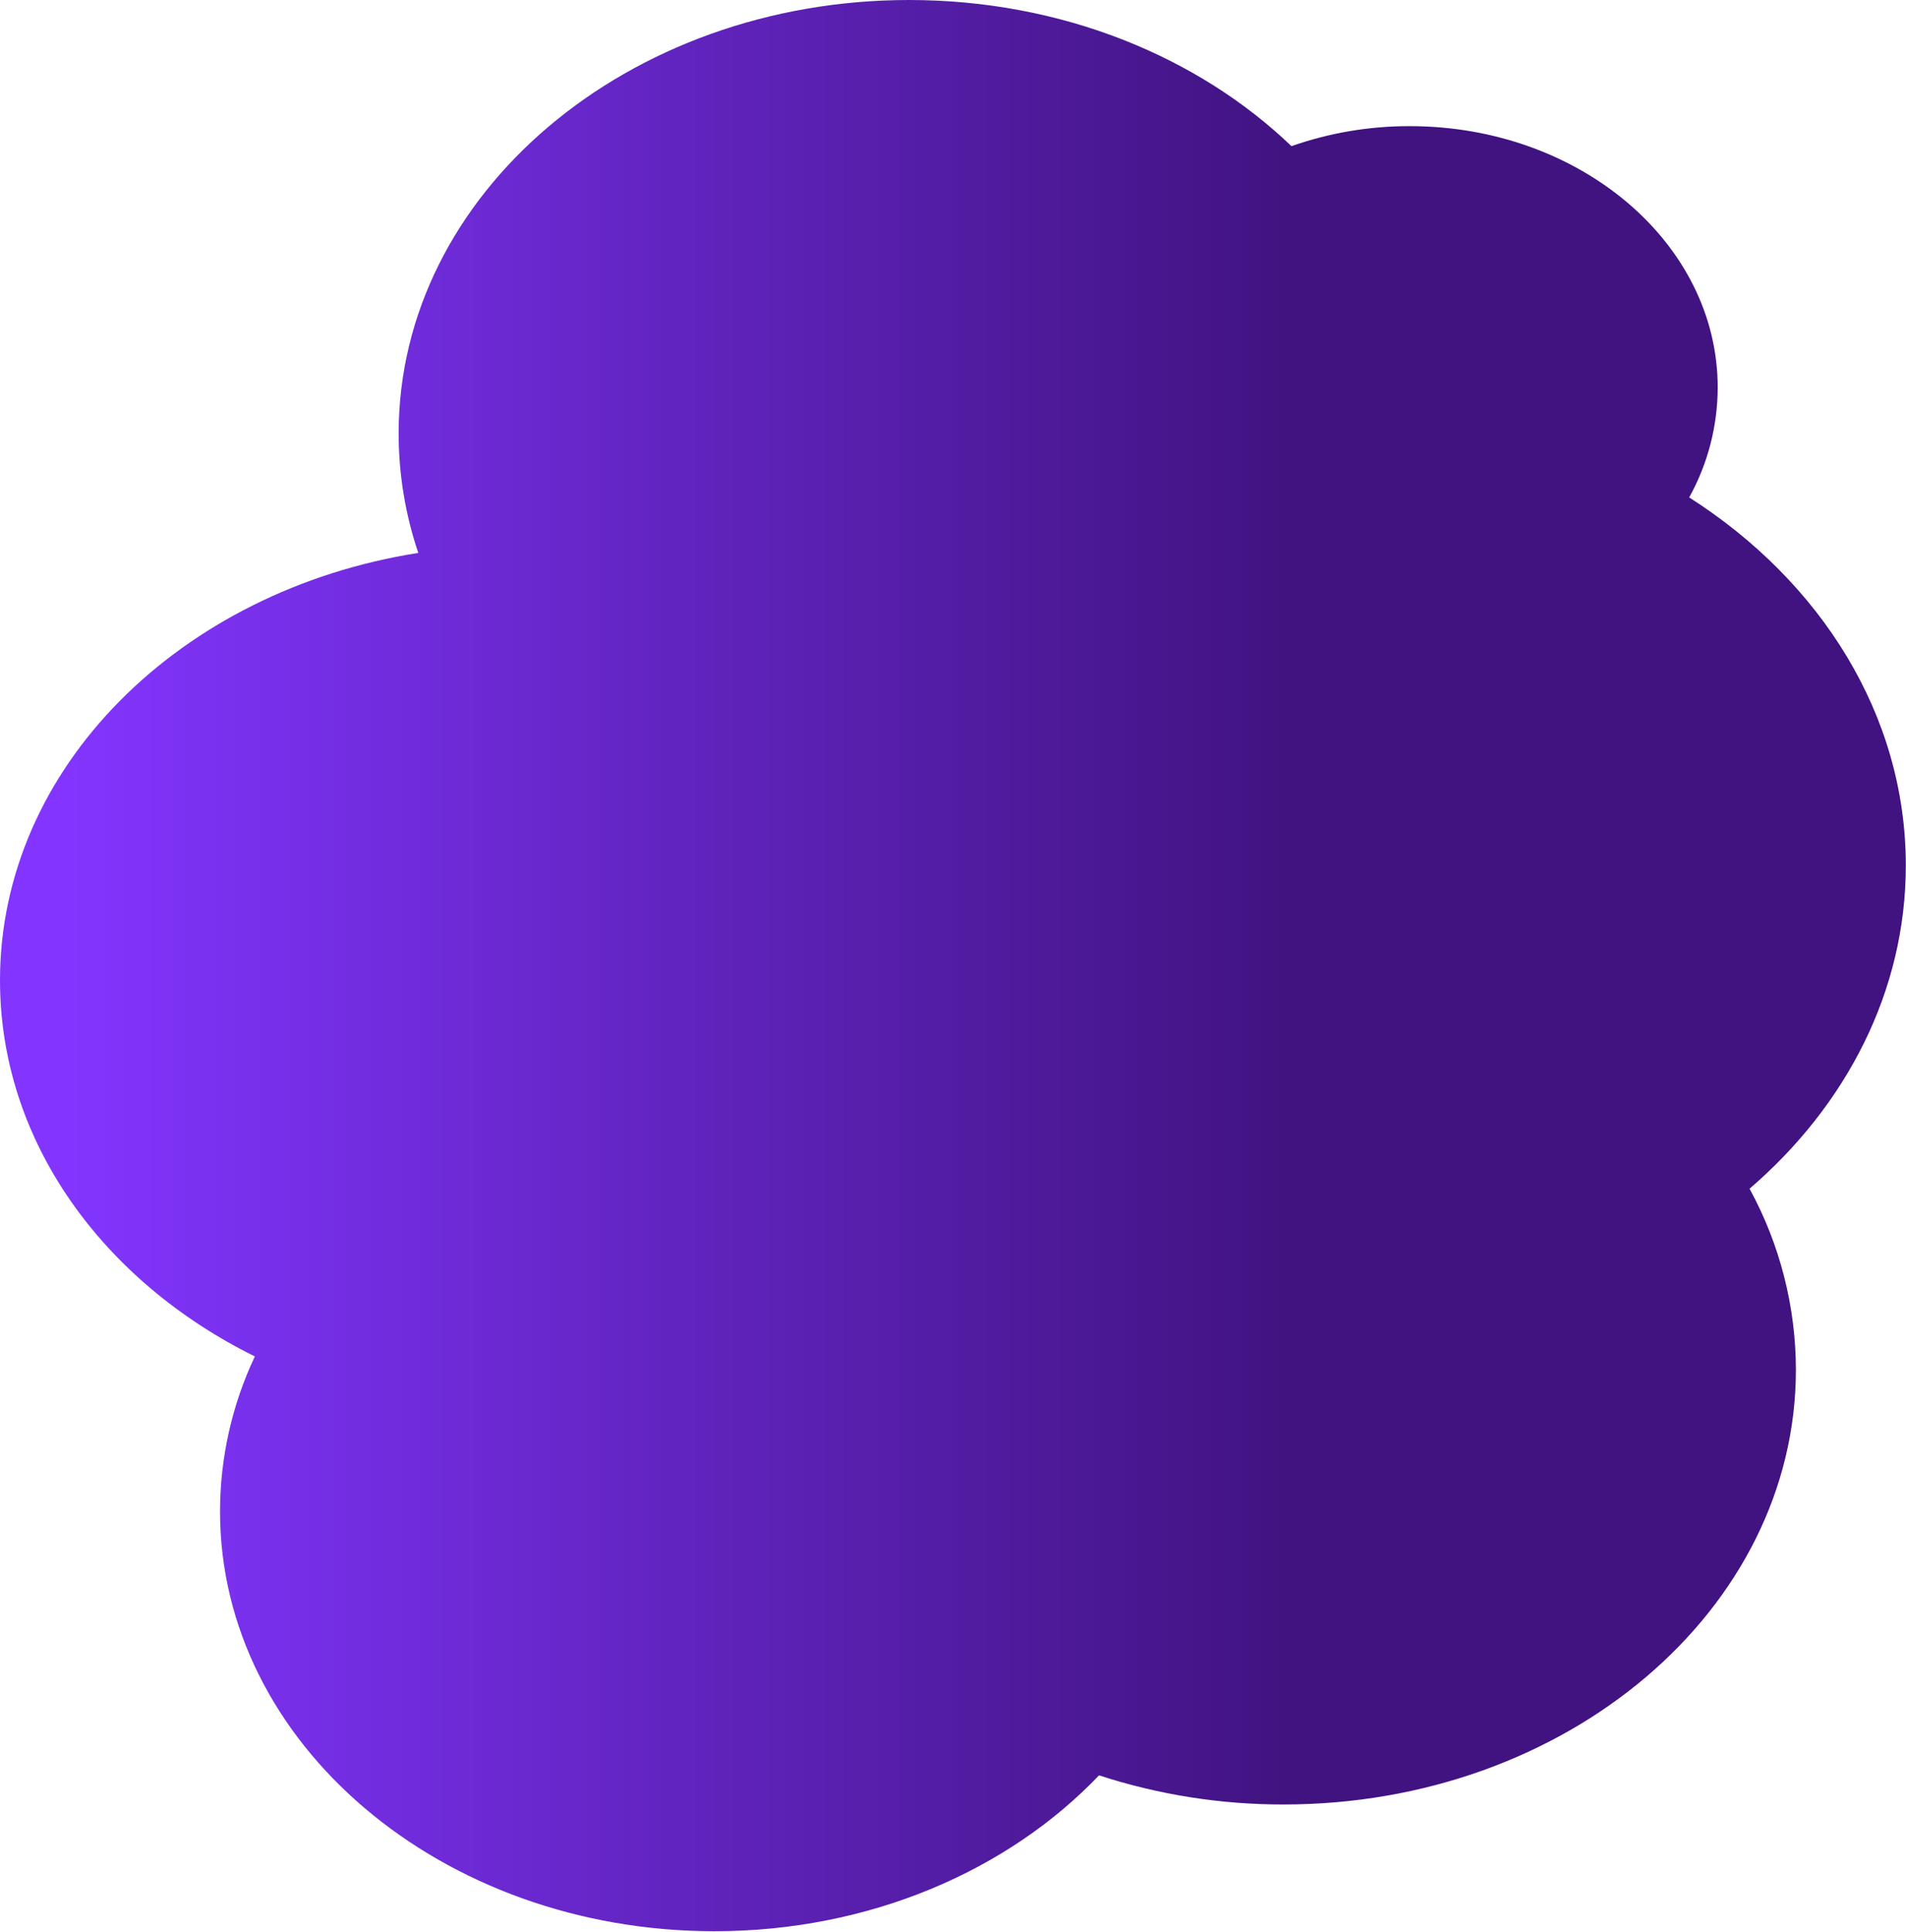 <svg width="612" height="620" viewBox="0 0 612 620" fill="none" xmlns="http://www.w3.org/2000/svg">
<g clip-path="url(#clip0_302_2591)">
<path d="M352.89 569.8C372.04 576.038 392.06 579.194 412.2 579.15C503.02 579.15 576.65 516.67 576.65 439.6C576.615 419.301 571.5 399.335 561.77 381.52C592.77 354.85 611.94 318.21 611.94 277.78C611.94 229.48 584.63 186.6 542.39 159.65C548.369 148.855 551.517 136.721 551.54 124.38C551.54 78.05 507.28 40.49 452.68 40.49C439.741 40.455 426.89 42.627 414.68 46.91C384.68 18.14 340.78 0 291.93 0C201.39 0 128 62.28 128 139.11C127.998 152.152 130.13 165.106 134.31 177.46C57.88 189.46 0 246.33 0 314.67C0 366.18 32.89 411.17 81.83 435.35C74.478 450.909 70.66 467.902 70.65 485.11C70.65 559.51 141.73 619.83 229.41 619.83C279.28 619.83 323.78 600.32 352.89 569.8Z" fill="url(#paint0_linear_302_2591)"/>
</g>
<defs>
<linearGradient id="paint0_linear_302_2591" x1="0" y1="309.92" x2="640.05" y2="309.92" gradientUnits="userSpaceOnUse">
<stop offset="0.03" stop-color="#8335FF"/>
<stop offset="0.65" stop-color="#401380"/>
</linearGradient>
<clipPath id="clip0_302_2591">
<rect width="611.93" height="619.83" fill="white"/>
</clipPath>
</defs>
</svg>
